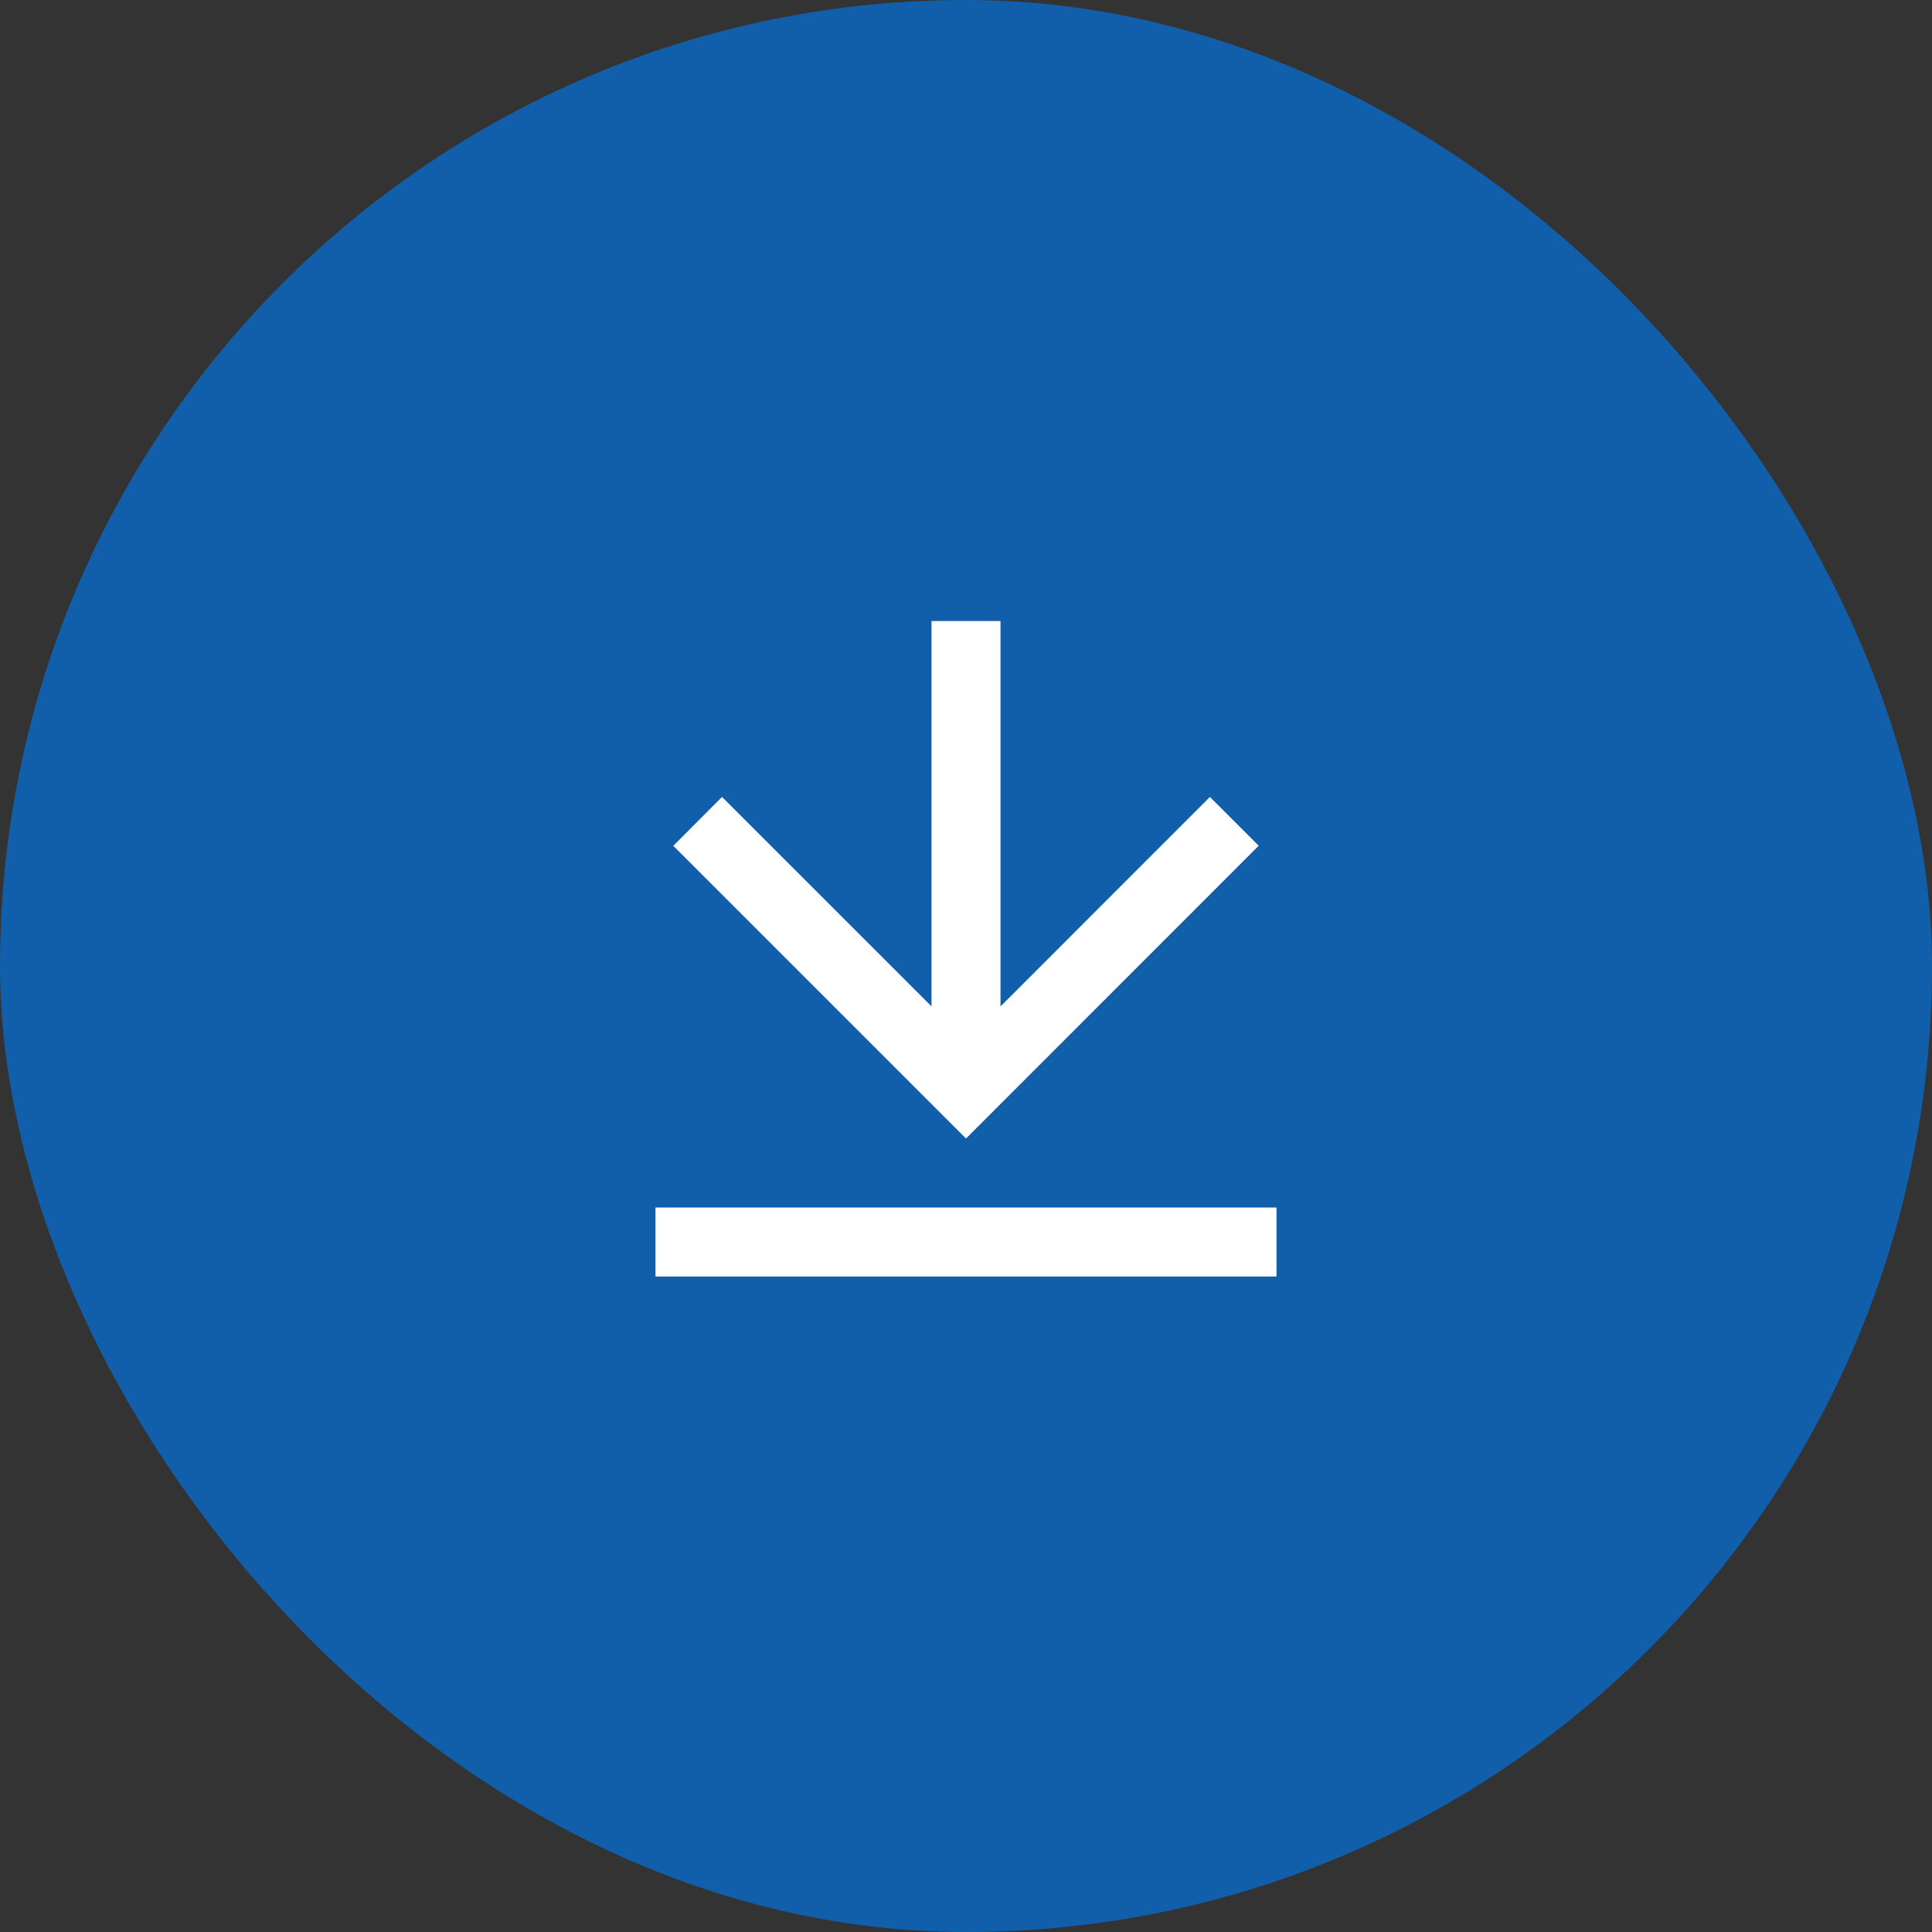 <svg width="28" height="28" viewBox="0 0 28 28" fill="none" xmlns="http://www.w3.org/2000/svg">
<rect x="0" y="0" width="28" height="28" fill="#333333" stroke="none"/>
<rect width="28" height="28" rx="14" fill="#115FAA"/>
<g clip-path="url(#clip0_148_903)">
<path d="M9.5 17.5H18.5V18.5H9.5V17.5ZM14.5 14.586L17.535 11.55L18.242 12.257L14 16.5L9.758 12.258L10.464 11.55L13.5 14.585V9H14.5V14.586Z" fill="white"/>
</g>
<defs>
<clipPath id="clip0_148_903">
<rect width="12" height="12" fill="white" transform="translate(8 8)"/>
</clipPath>
</defs>
</svg>
